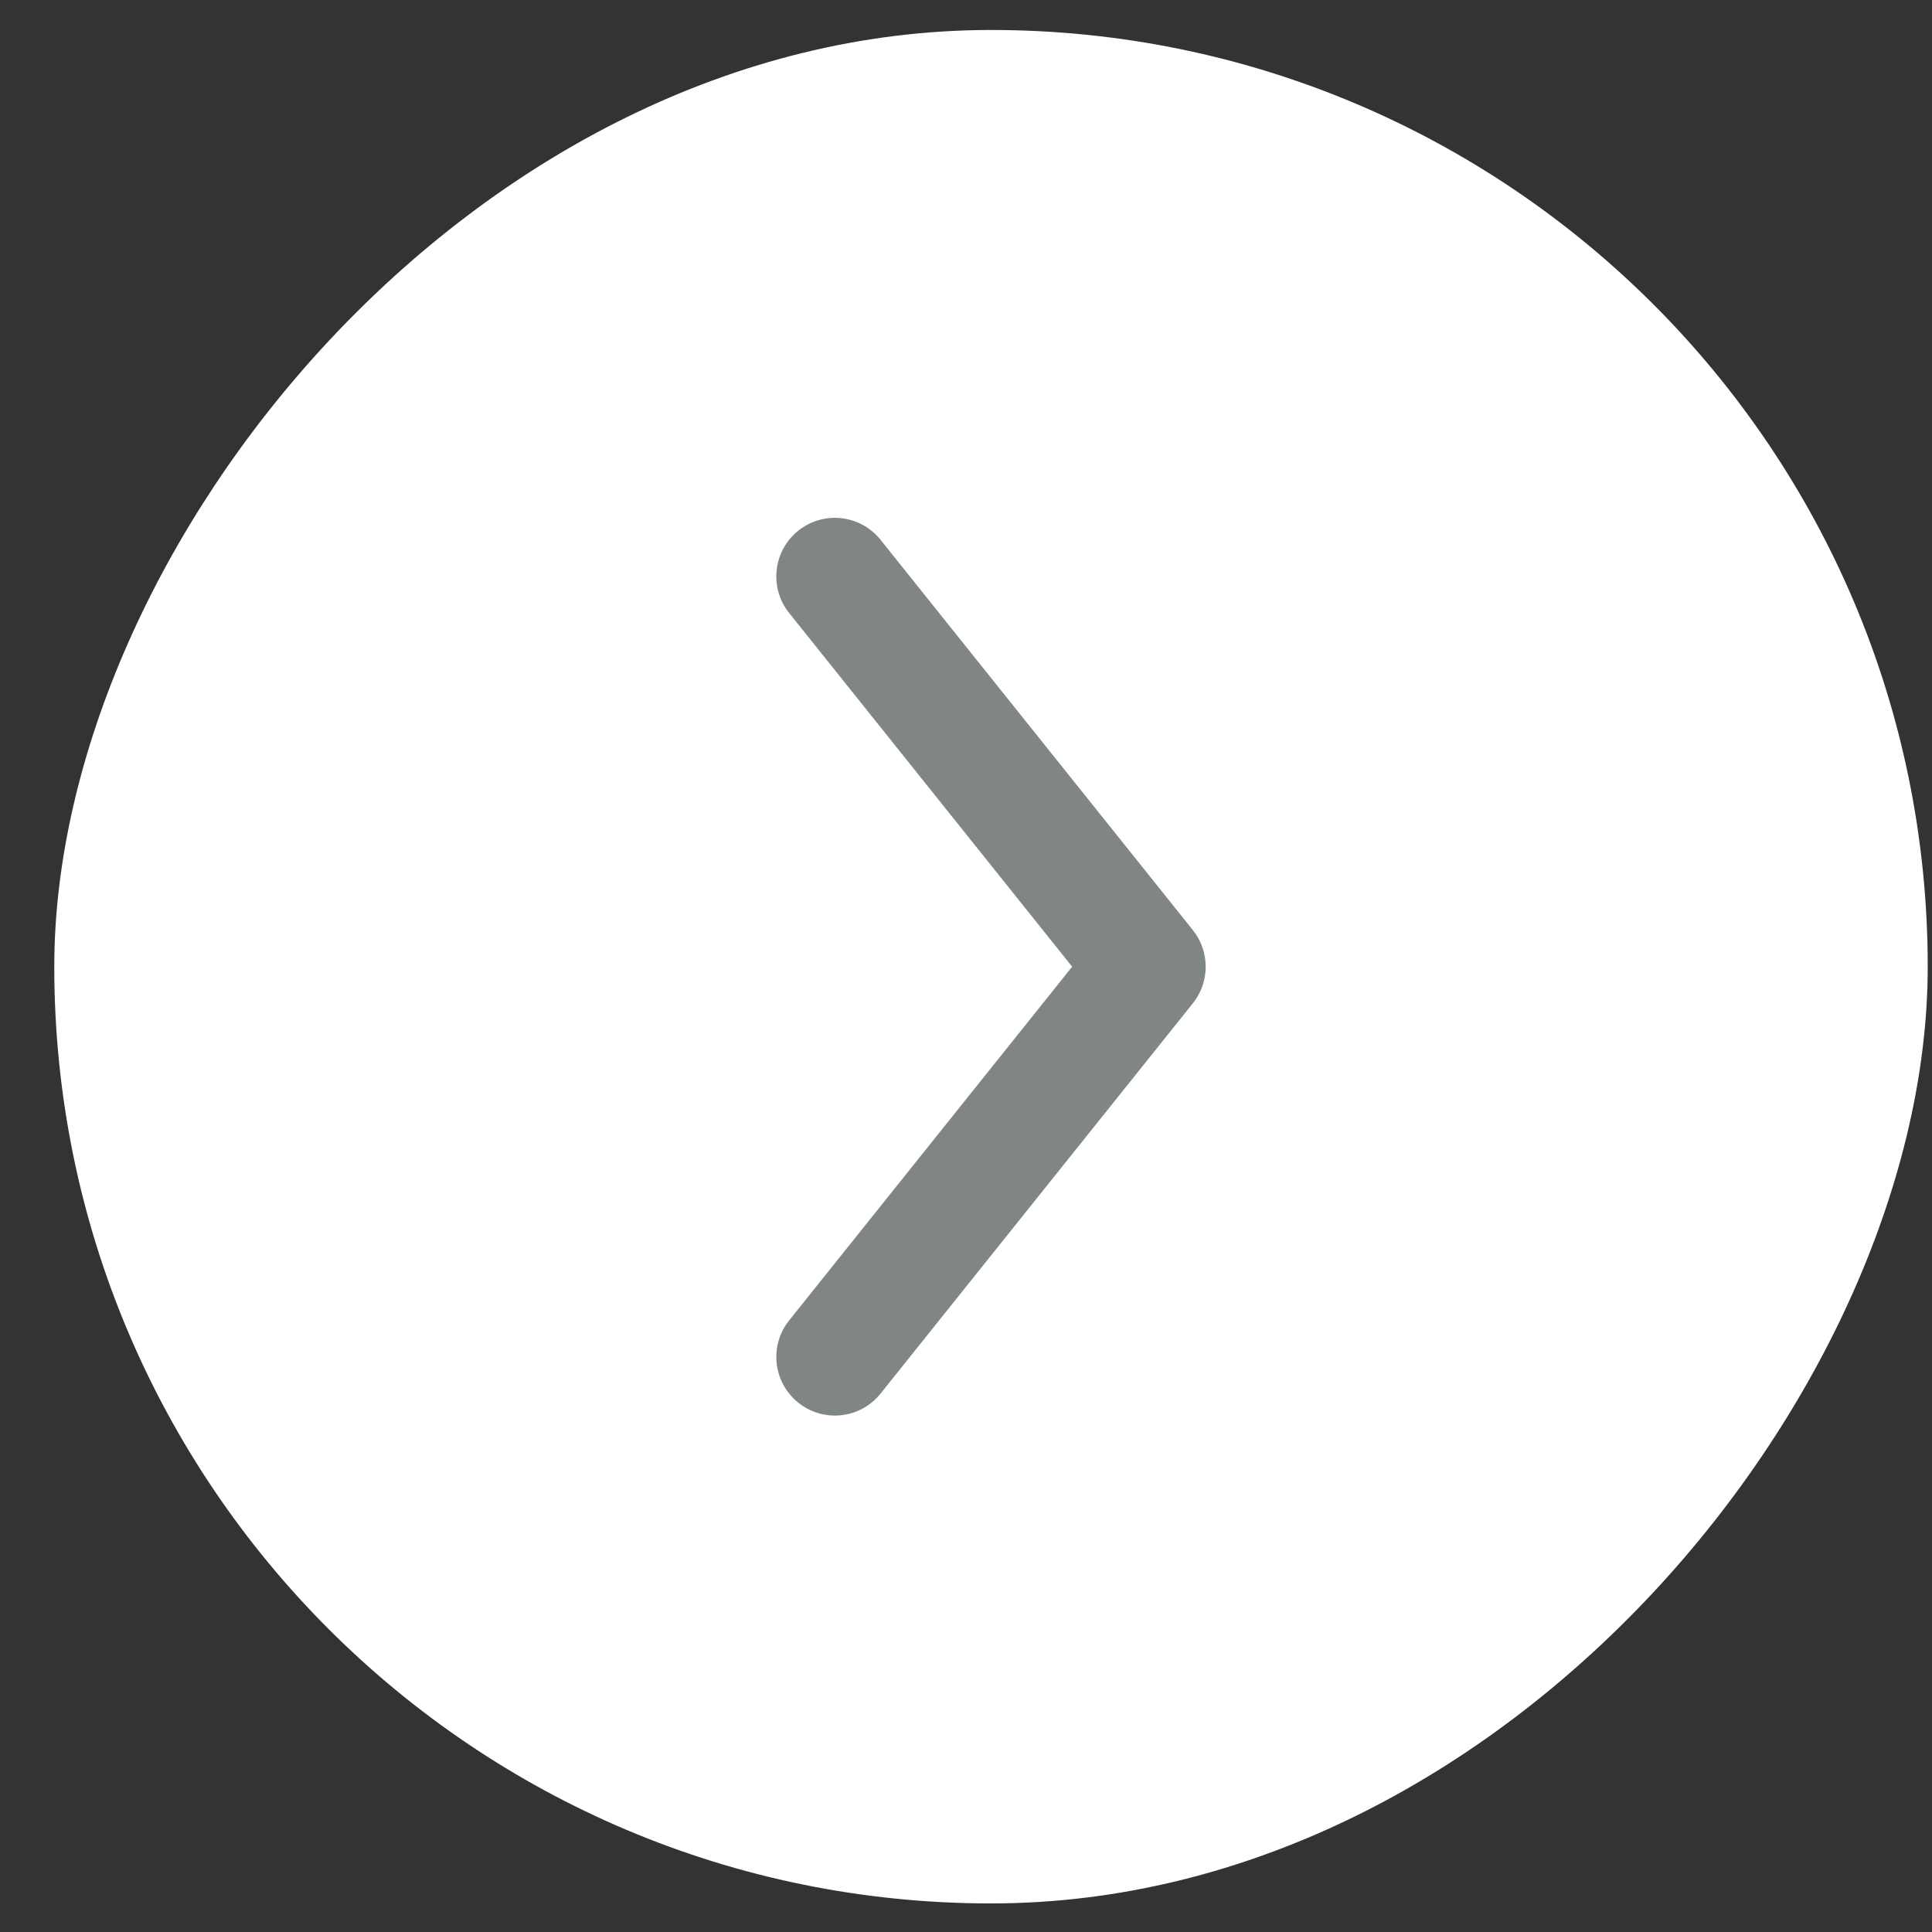 <svg width="33" height="33" viewBox="0 0 33 33" fill="none" xmlns="http://www.w3.org/2000/svg">
<rect x="0" y="0" width="33" height="33" fill="#333333" stroke="none"/>
<rect width="32" height="32" rx="16" transform="matrix(1 0 0 -1 0.927 32.512)" fill="white"/>
<path fill-rule="evenodd" clip-rule="evenodd" d="M13.636 9.064C13.204 9.409 13.134 10.039 13.479 10.47L18.313 16.512L13.479 22.554C13.134 22.985 13.204 23.614 13.636 23.959C14.067 24.305 14.696 24.235 15.041 23.803L20.375 17.137C20.667 16.771 20.667 16.252 20.375 15.887L15.041 9.221C14.696 8.789 14.067 8.719 13.636 9.064Z" fill="#808783"/>
</svg>
